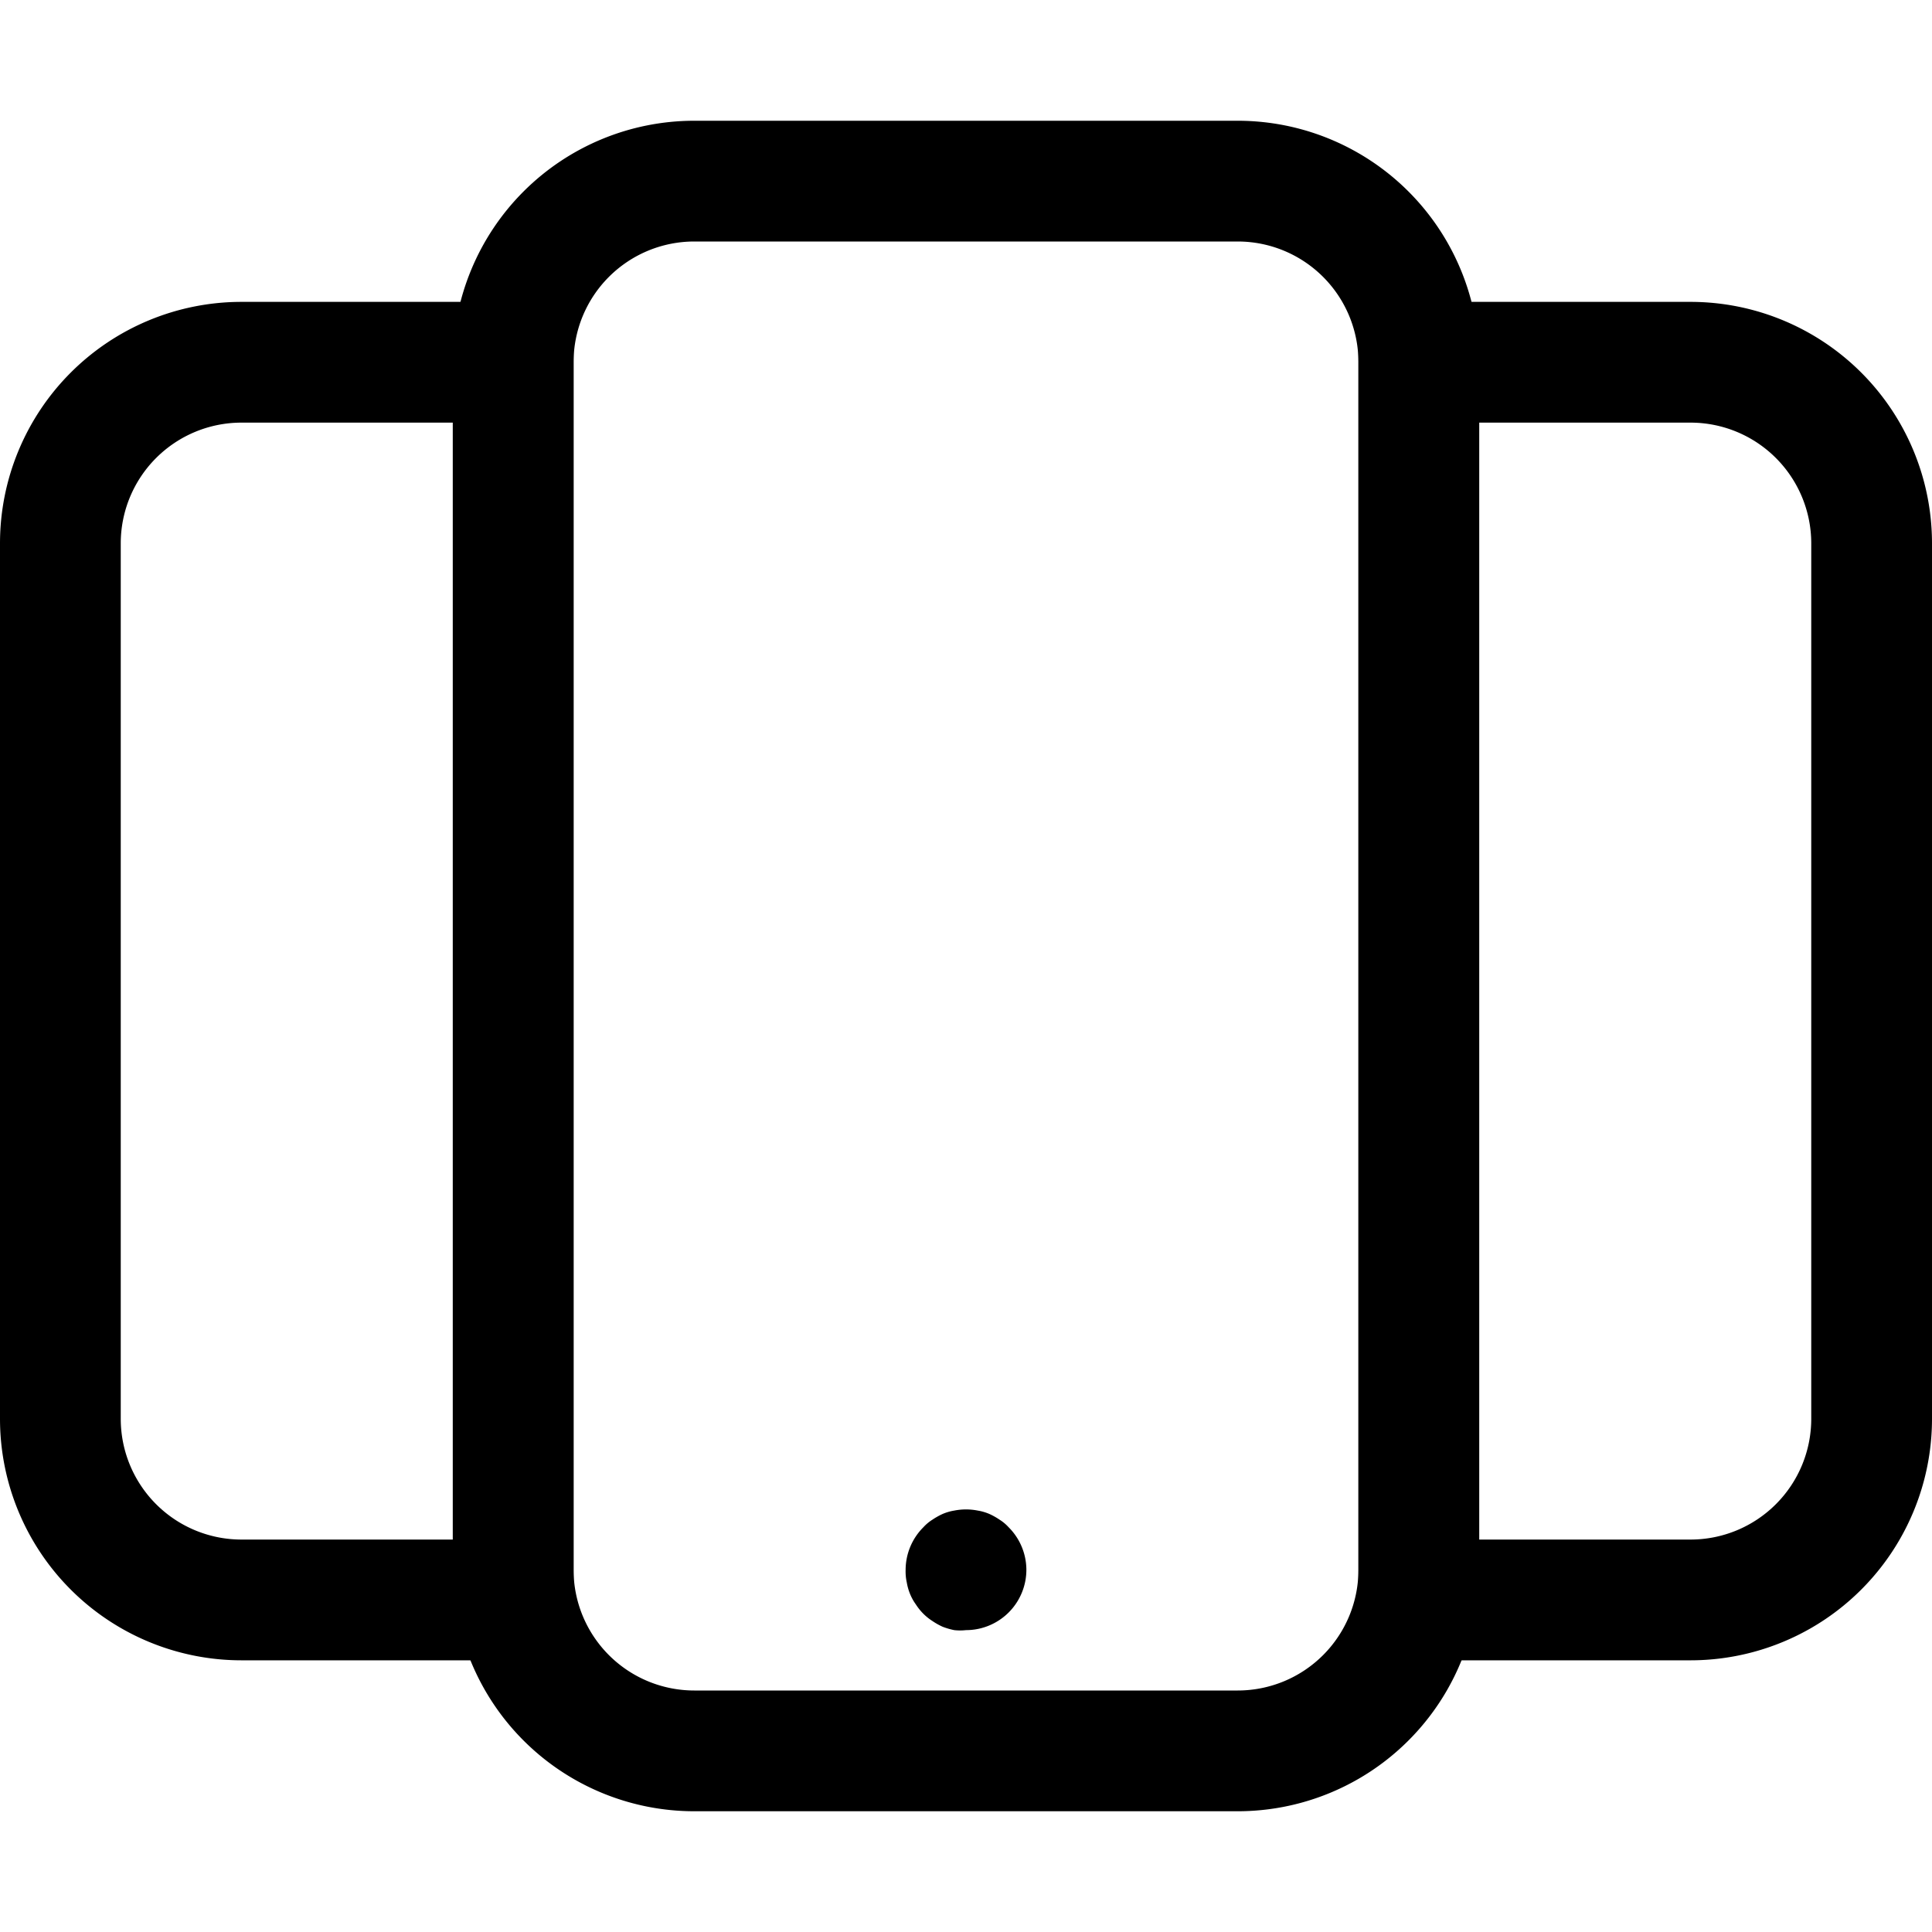 <svg xmlns="http://www.w3.org/2000/svg" viewBox="0 0 64 64" id="mobile"><path d="M41 60H23a8 8 0 0 1-8-8V12a8 8 0 0 1 8-8h18a8 8 0 0 1 8 8v40a8 8 0 0 1-8 8zM23 8a4 4 0 0 0-4 4v40a4 4 0 0 0 4 4h18a4 4 0 0 0 4-4V12a4 4 0 0 0-4-4z"></path><path d="M32 54a1.75 1.75 0 0 1-.39 0 2.38 2.38 0 0 1-.38-.11 2.23 2.23 0 0 1-.34-.19 1.77 1.77 0 0 1-.3-.24 1.83 1.83 0 0 1-.25-.31 1.67 1.67 0 0 1-.19-.34 1.8 1.8 0 0 1-.11-.38A1.7 1.7 0 0 1 30 52a2 2 0 0 1 .59-1.41 1.43 1.43 0 0 1 .3-.25 2.28 2.28 0 0 1 .34-.19 1.65 1.65 0 0 1 .38-.11 2 2 0 0 1 .78 0 1.65 1.65 0 0 1 .38.11 2.23 2.23 0 0 1 .34.19 1.43 1.43 0 0 1 .3.25A2 2 0 0 1 34 52a2 2 0 0 1-2 2zm24 1H45V10h11a8 8 0 0 1 8 8v29a8 8 0 0 1-8 8zm-7-4h7a4 4 0 0 0 4-4V18a4 4 0 0 0-4-4h-7zm-30 4H8a8 8 0 0 1-8-8V18a8 8 0 0 1 8-8h11zM8 14a4 4 0 0 0-4 4v29a4 4 0 0 0 4 4h7V14z"></path></svg>